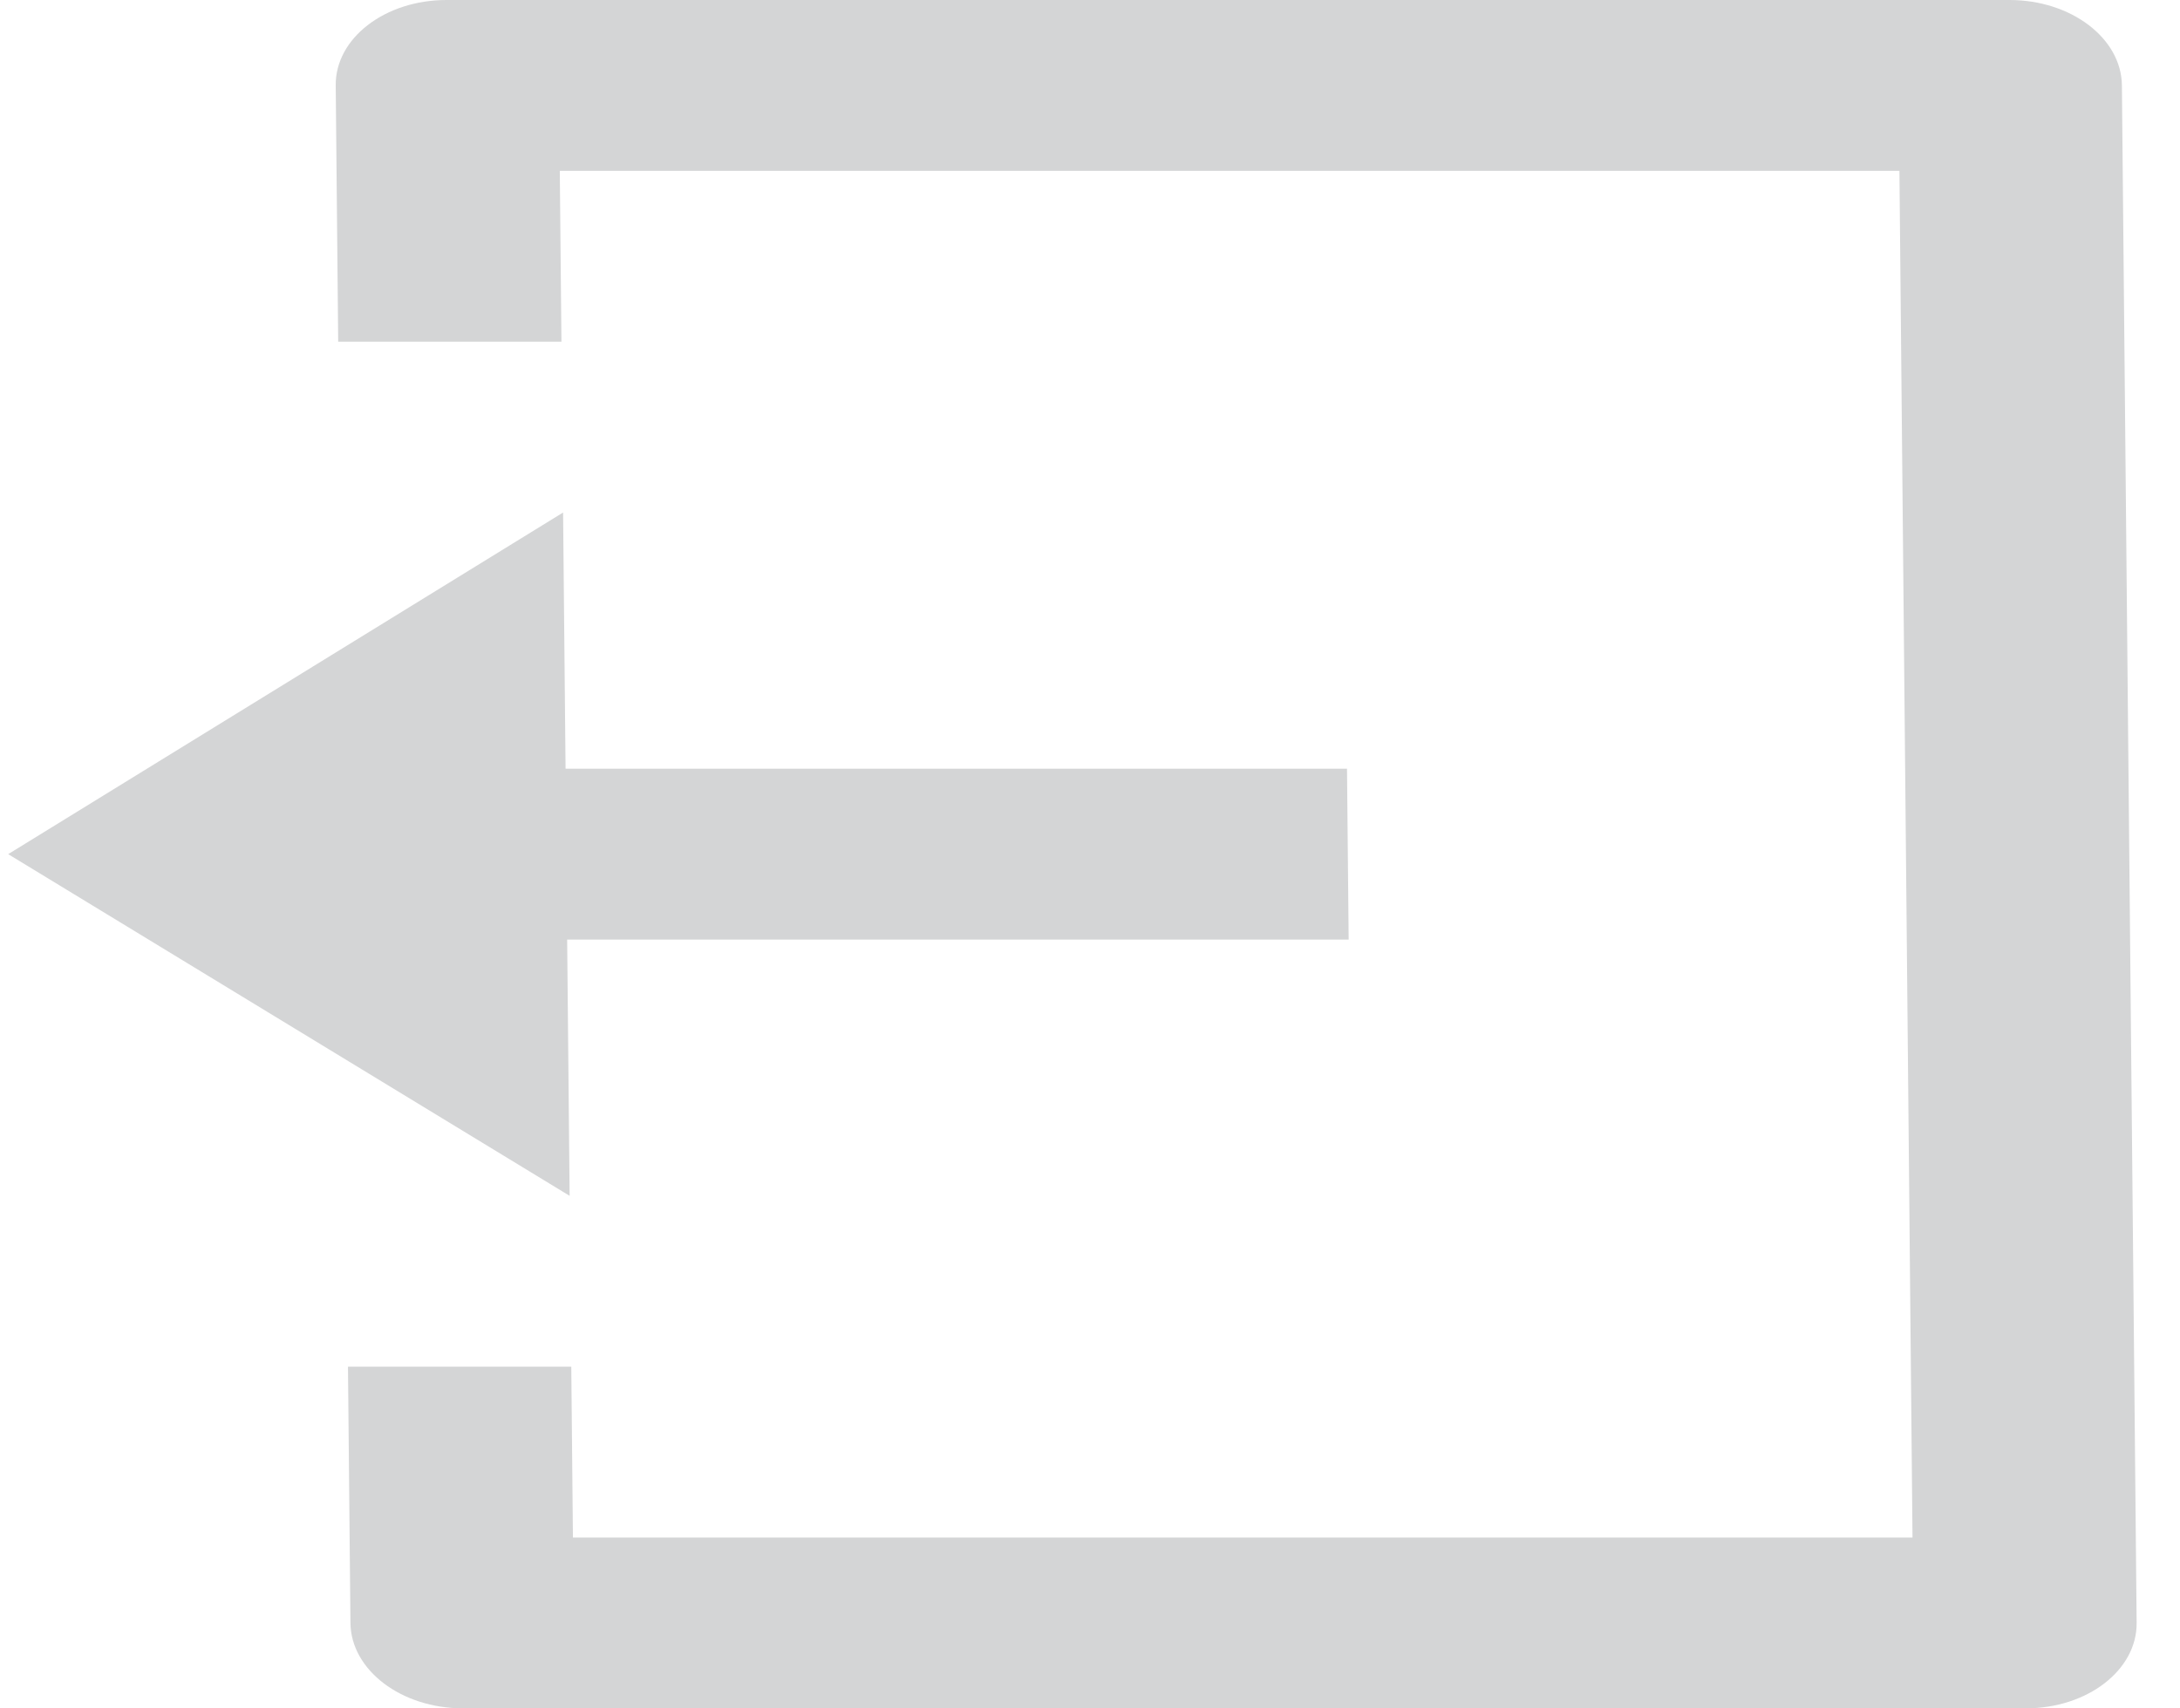 <svg width="37" height="29" viewBox="0 0 37 29" fill="none" xmlns="http://www.w3.org/2000/svg">
<path d="M5.906 23.199H9.696L9.724 26.099H32.46L32.238 2.9H9.501L9.529 5.8H5.74L5.698 1.45C5.69 0.649 6.533 0 7.579 0L34.105 0C35.152 0 36.006 0.649 36.014 1.45L36.264 27.549C36.271 28.349 35.429 28.999 34.383 28.999H7.857C6.81 28.999 5.956 28.349 5.948 27.549L5.906 23.199ZM9.599 13.049H22.862L22.89 15.949H9.626L9.668 20.299L0.139 14.499L9.557 8.7L9.599 13.049Z" fill="#D4D5D6"/>
</svg>
